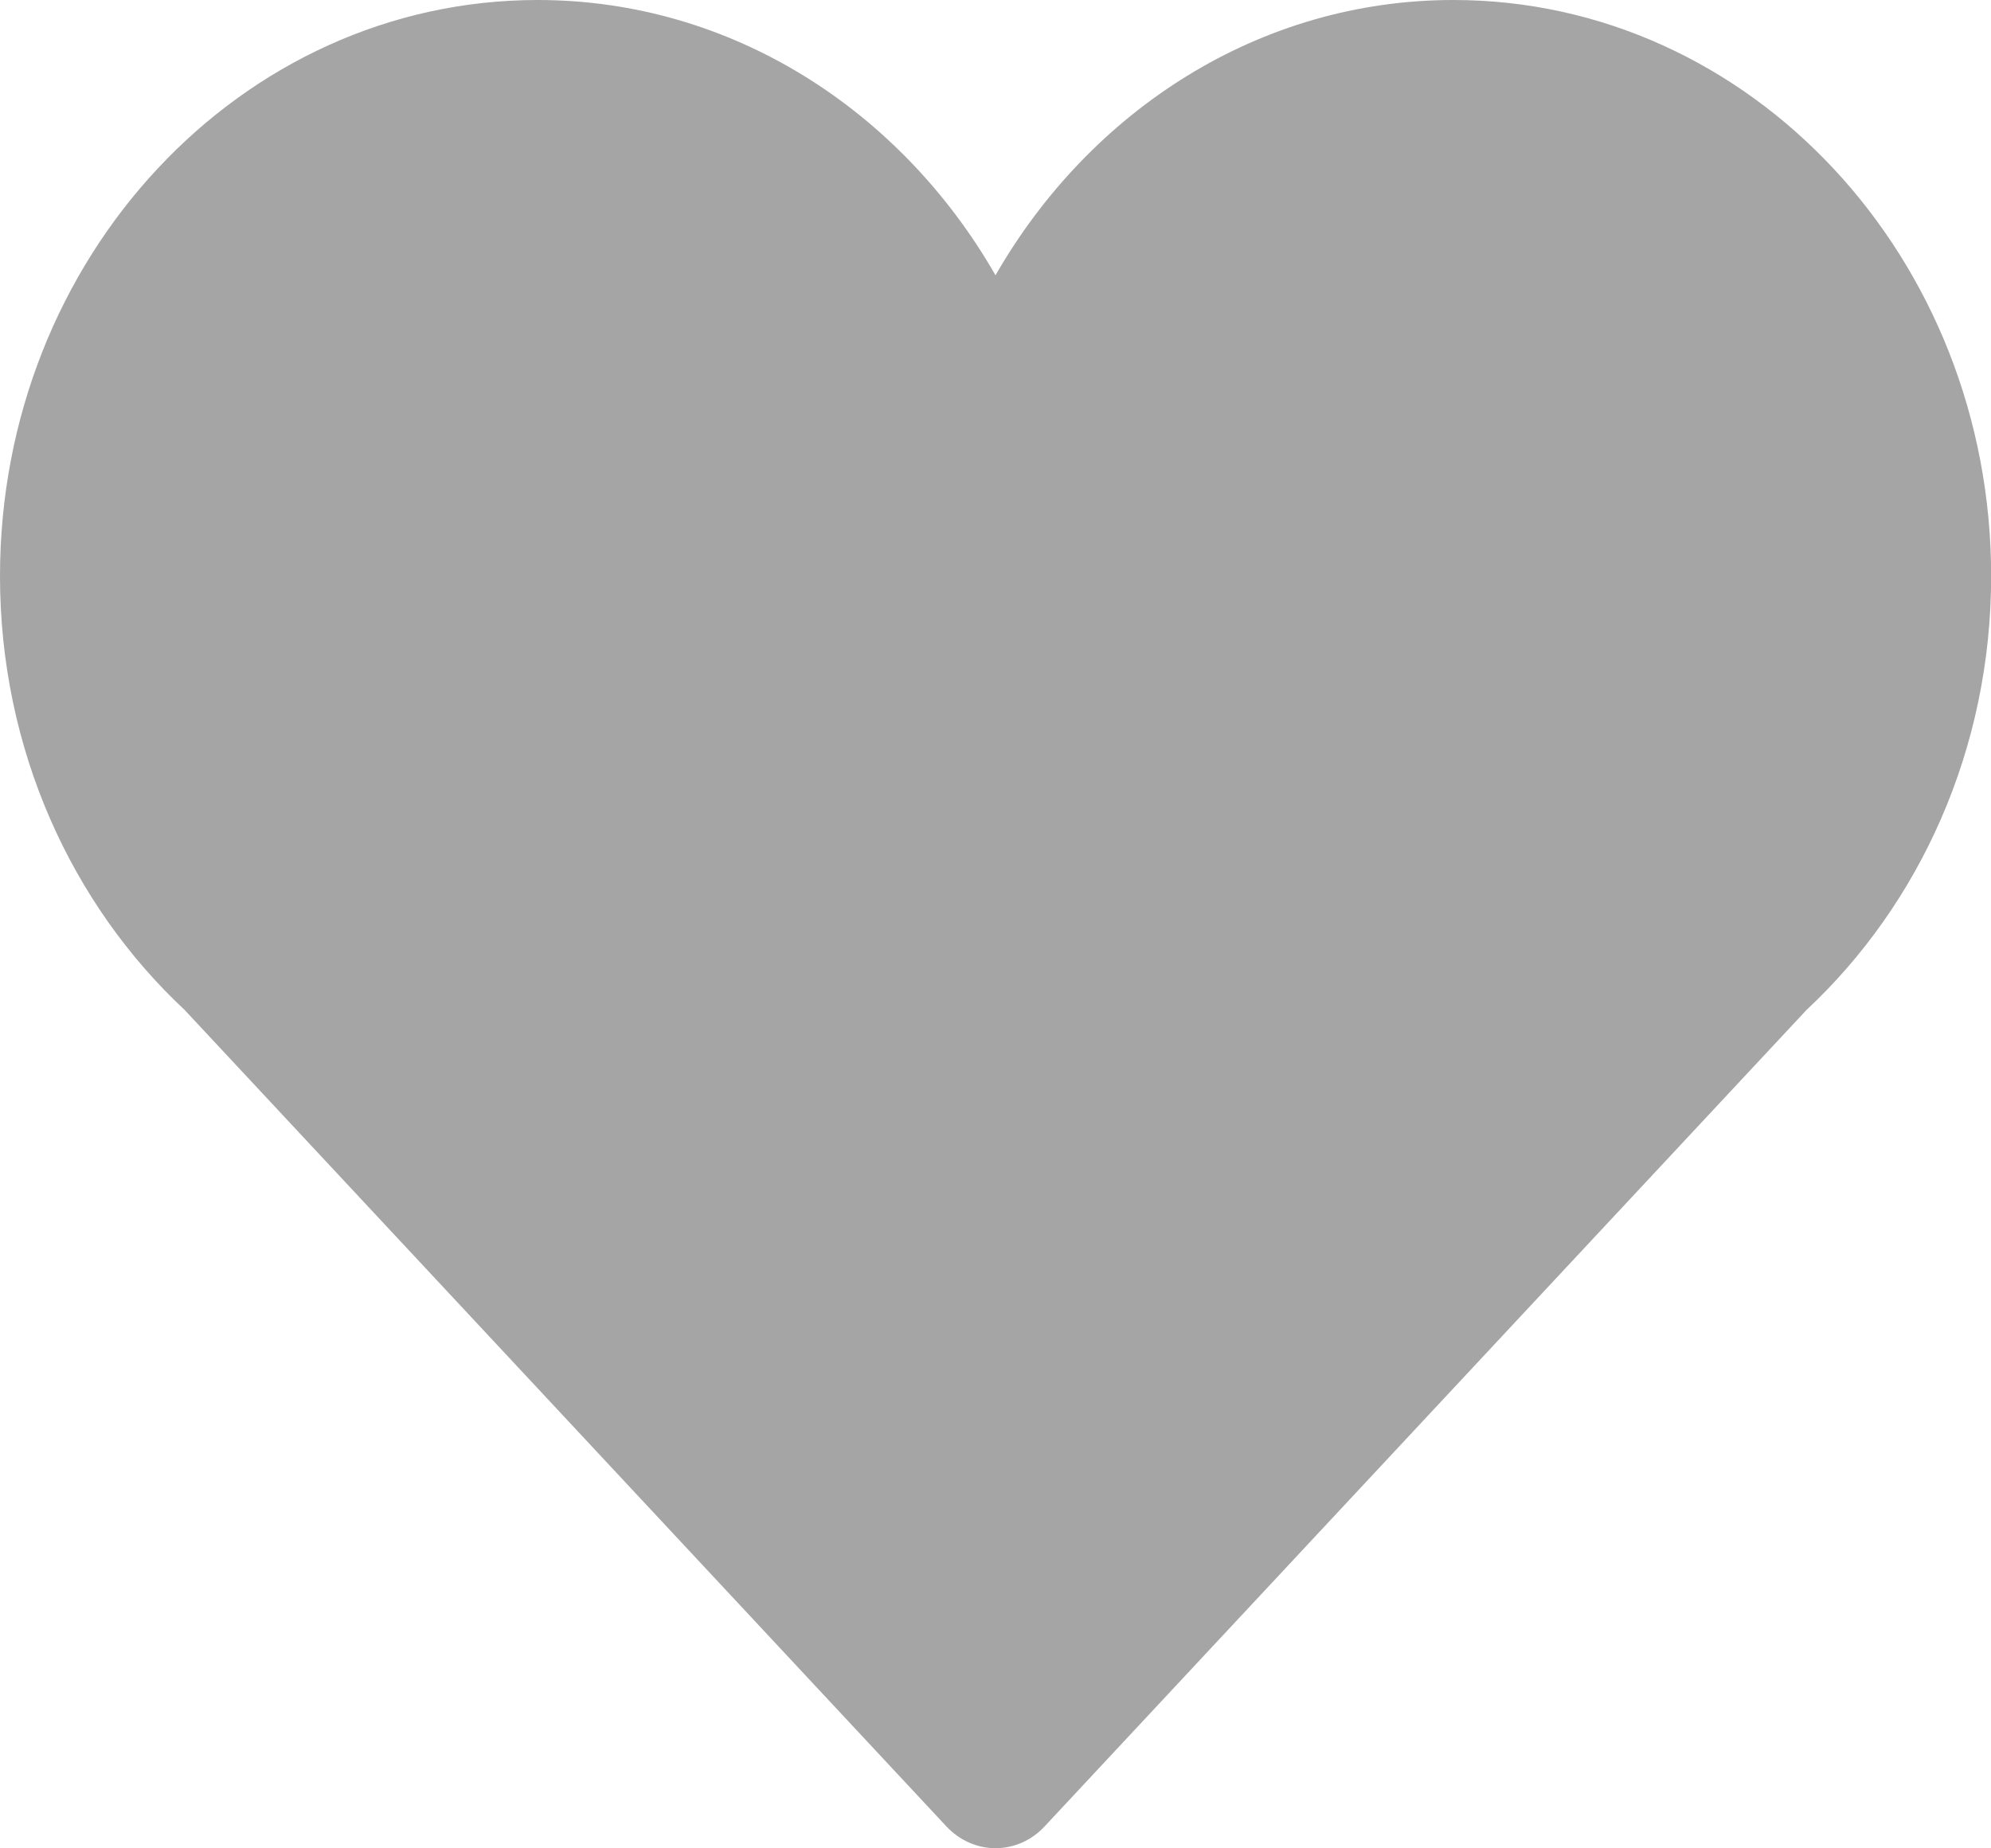 <svg width="14" height="13" viewBox="0 0 14 13" fill="none" xmlns="http://www.w3.org/2000/svg">
<path d="M14.001 4.052C14.001 1.814 12.308 -0 10.22 -0C8.856 -0 7.666 0.776 7 1.936C6.335 0.776 5.144 -0 3.781 -0C1.693 -0 0 1.814 0 4.052C0 5.271 0.504 6.361 1.298 7.103L6.655 12.846C6.747 12.944 6.871 12.999 7 12.999C7.13 12.999 7.254 12.944 7.345 12.846L12.703 7.103C13.497 6.361 14.001 5.271 14.001 4.052Z" fill="#A5A5A5"/>
</svg>
